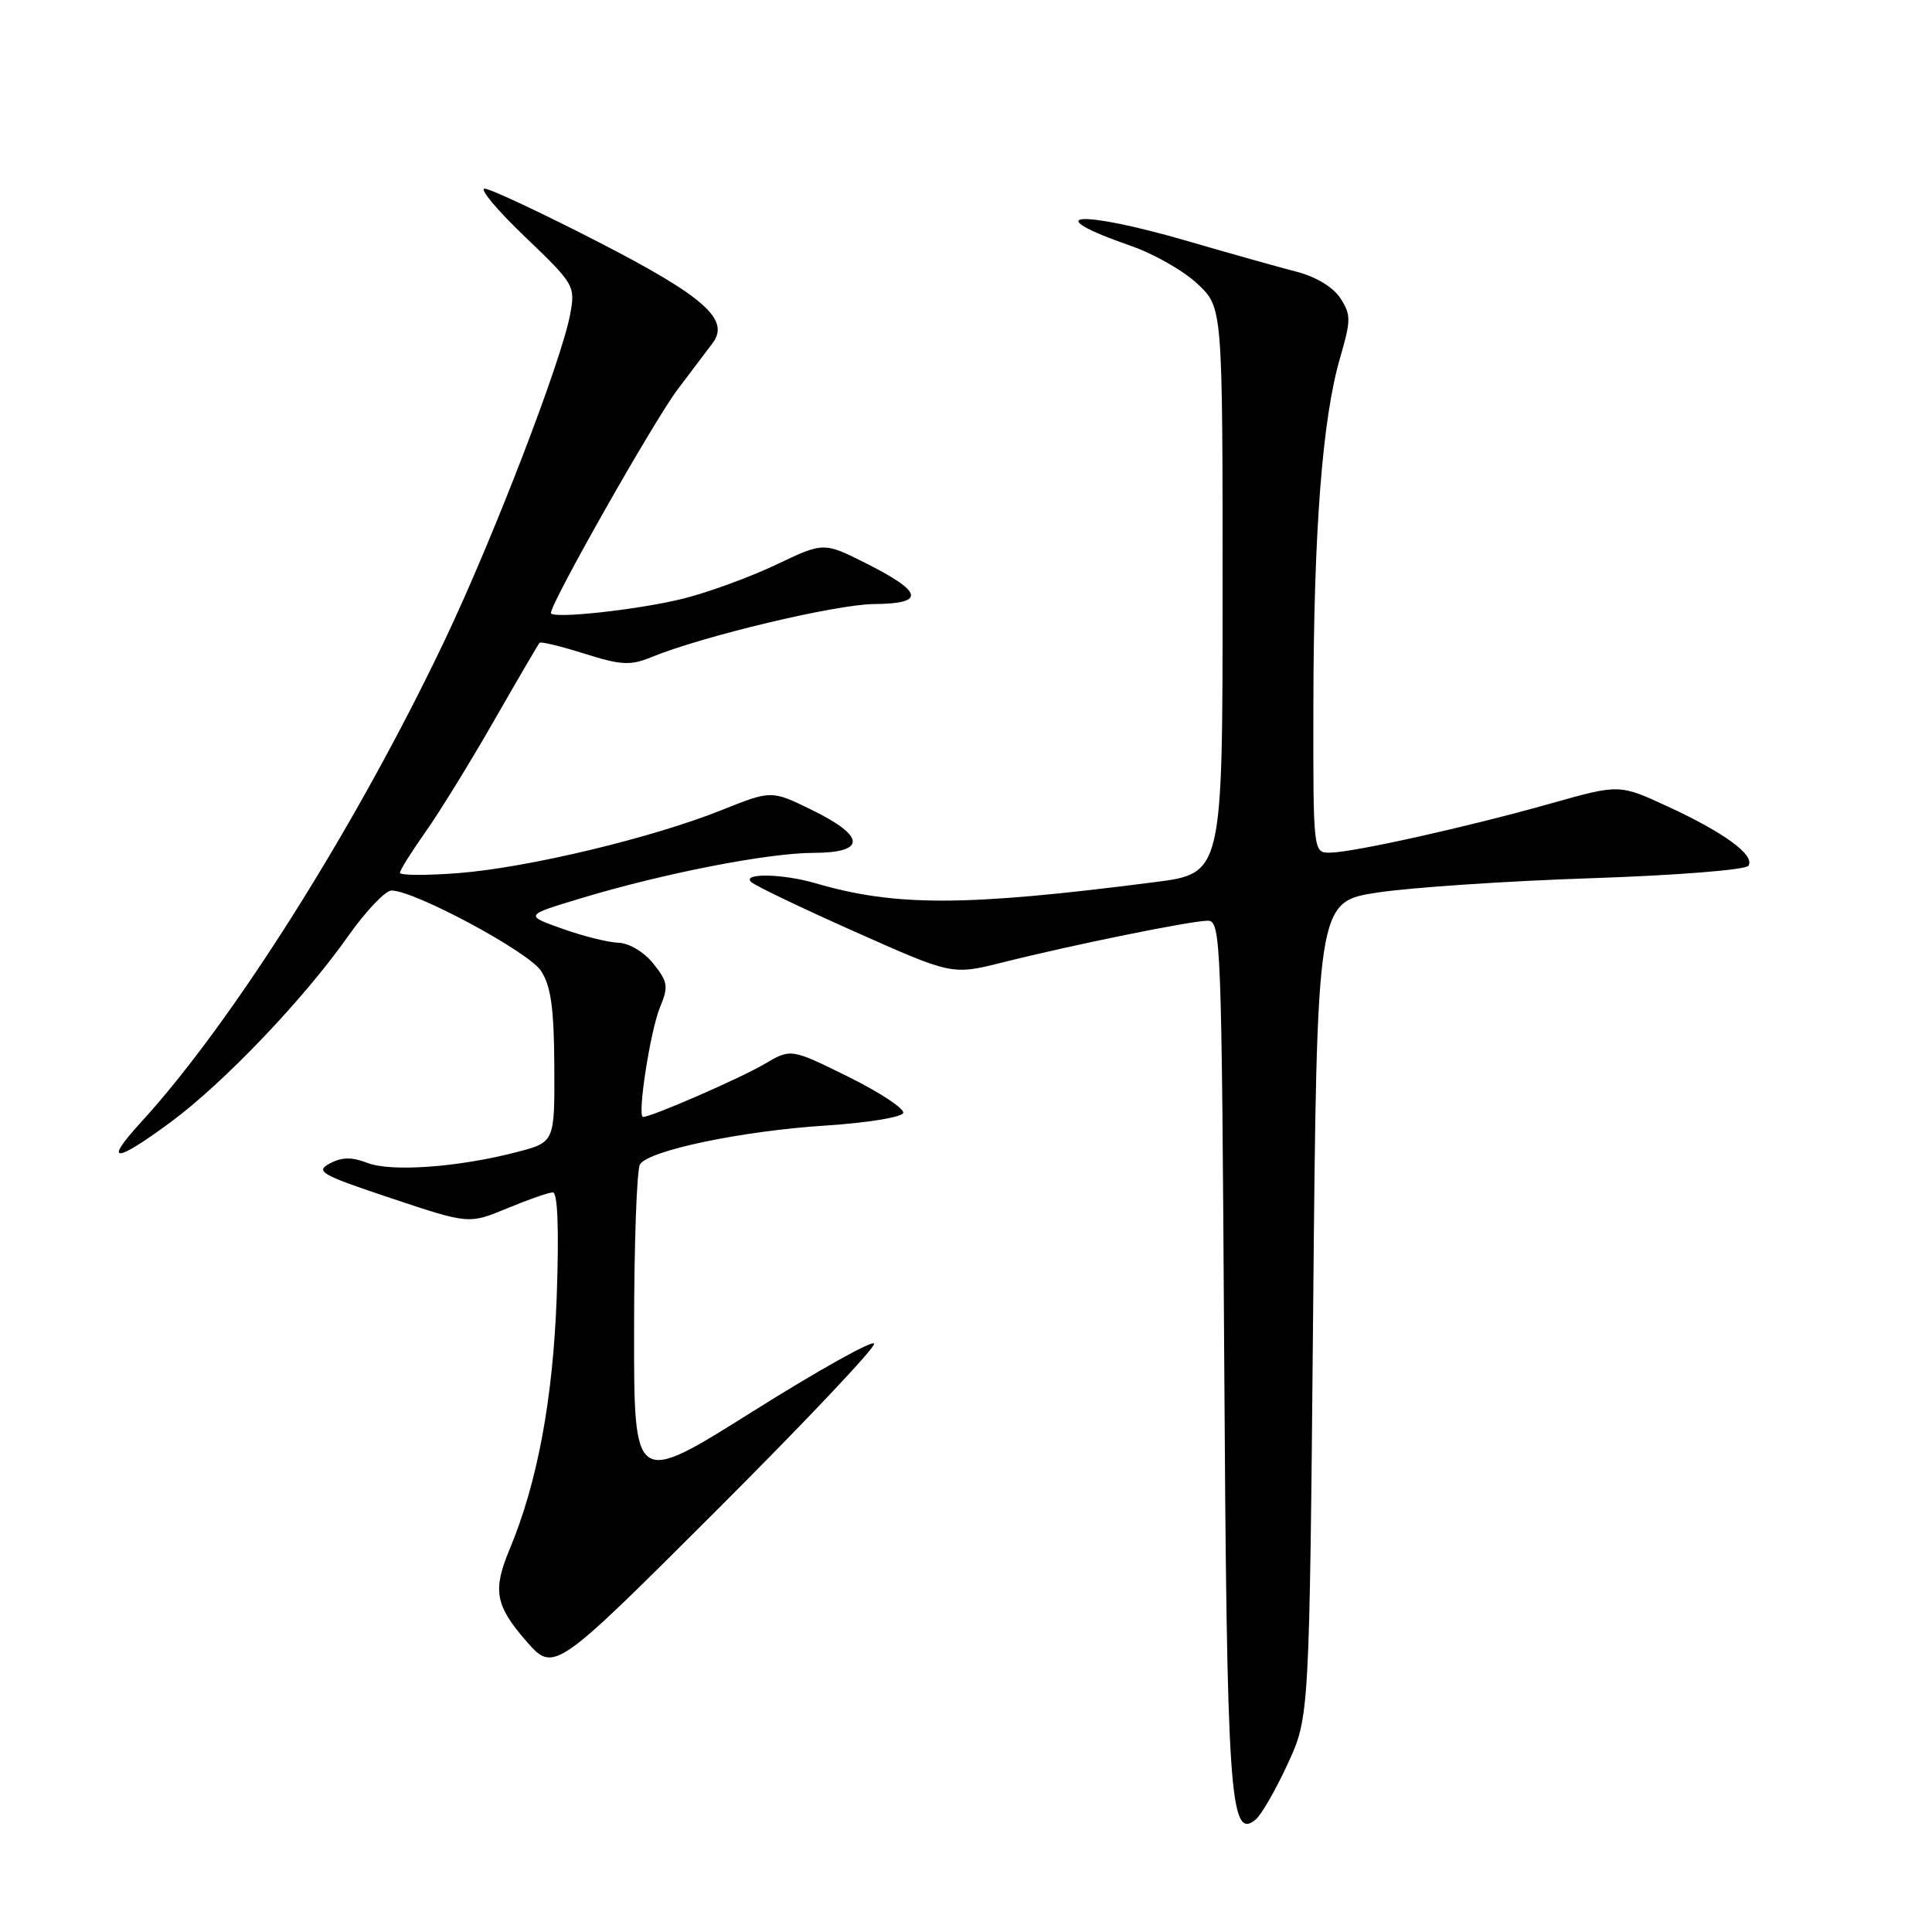<?xml version="1.0" encoding="UTF-8" standalone="no"?>
<!DOCTYPE svg PUBLIC "-//W3C//DTD SVG 1.1//EN" "http://www.w3.org/Graphics/SVG/1.1/DTD/svg11.dtd" >
<svg xmlns="http://www.w3.org/2000/svg" xmlns:xlink="http://www.w3.org/1999/xlink" version="1.1" viewBox="0 0 256 256">
 <g >
 <path fill="currentColor"
d=" M 170.62 233.74 C 173.50 227.50 173.50 227.50 174.00 173.50 C 174.50 119.50 174.50 119.50 182.50 118.27 C 186.90 117.60 199.63 116.74 210.79 116.37 C 222.20 115.99 231.34 115.26 231.68 114.71 C 232.55 113.31 228.52 110.35 221.04 106.89 C 214.58 103.90 214.58 103.90 205.54 106.45 C 194.54 109.56 179.32 112.95 176.25 112.98 C 174.00 113.00 174.00 113.00 174.03 93.25 C 174.07 70.44 175.22 55.50 177.54 47.52 C 179.03 42.39 179.03 41.70 177.59 39.49 C 176.63 38.03 174.33 36.65 171.75 35.99 C 169.41 35.39 162.94 33.57 157.38 31.95 C 142.85 27.72 137.28 28.21 149.93 32.61 C 152.92 33.65 156.86 35.90 158.68 37.62 C 162.00 40.74 162.00 40.74 162.00 78.24 C 162.00 115.74 162.00 115.74 152.99 116.89 C 127.87 120.12 118.68 120.14 108.01 117.02 C 103.68 115.76 98.24 115.67 99.55 116.88 C 100.07 117.37 106.27 120.34 113.33 123.48 C 126.16 129.20 126.16 129.20 132.83 127.53 C 142.10 125.20 157.85 122.00 160.04 122.00 C 161.78 122.00 161.88 124.63 162.21 179.25 C 162.56 238.18 162.95 243.95 166.39 241.09 C 167.13 240.48 169.04 237.17 170.62 233.74 Z  M 115.83 178.04 C 115.65 177.53 108.41 181.58 99.75 187.02 C 84.00 196.92 84.00 196.92 84.02 176.21 C 84.02 164.82 84.38 154.95 84.80 154.28 C 85.98 152.43 98.33 149.85 109.42 149.14 C 114.88 148.79 119.49 148.04 119.68 147.47 C 119.87 146.91 116.59 144.75 112.41 142.68 C 104.80 138.92 104.80 138.92 101.26 141.01 C 98.09 142.88 86.33 148.00 85.21 148.00 C 84.40 148.00 86.17 136.55 87.46 133.45 C 88.59 130.73 88.50 130.10 86.58 127.70 C 85.34 126.15 83.37 124.97 81.96 124.92 C 80.61 124.88 77.25 124.04 74.50 123.06 C 69.50 121.28 69.50 121.28 77.00 119.02 C 87.91 115.72 101.72 113.03 107.75 113.01 C 114.79 113.00 114.74 110.83 107.61 107.34 C 102.23 104.70 102.23 104.70 95.62 107.34 C 86.38 111.04 69.94 114.97 60.75 115.69 C 56.49 116.02 53.00 116.00 53.00 115.65 C 53.00 115.29 54.52 112.87 56.37 110.25 C 58.22 107.64 62.31 101.00 65.46 95.50 C 68.61 90.00 71.33 85.35 71.50 85.17 C 71.68 84.99 74.36 85.64 77.46 86.62 C 82.31 88.15 83.55 88.21 86.30 87.08 C 93.10 84.29 110.75 80.08 115.83 80.04 C 122.64 79.99 122.35 78.47 114.79 74.66 C 109.15 71.82 109.15 71.82 102.83 74.83 C 99.35 76.48 93.80 78.51 90.50 79.33 C 84.52 80.81 73.00 82.06 73.00 81.22 C 73.00 79.84 86.68 55.71 89.79 51.60 C 91.83 48.91 93.93 46.13 94.45 45.43 C 96.75 42.33 93.27 39.26 79.33 32.09 C 71.75 28.19 64.94 25.00 64.22 25.00 C 63.49 25.00 65.90 27.88 69.58 31.39 C 76.11 37.64 76.25 37.88 75.55 41.64 C 74.42 47.79 65.33 71.39 58.88 84.94 C 47.17 109.52 30.80 135.48 18.64 148.75 C 13.65 154.20 15.21 154.16 22.64 148.67 C 29.69 143.45 40.25 132.39 46.11 124.07 C 48.47 120.73 51.06 118.00 51.87 118.00 C 54.94 118.00 70.03 126.11 71.69 128.65 C 73.00 130.65 73.41 133.58 73.45 141.30 C 73.50 151.35 73.50 151.35 68.50 152.65 C 60.77 154.67 51.84 155.32 48.68 154.09 C 46.61 153.29 45.30 153.31 43.69 154.17 C 41.73 155.22 42.55 155.68 51.82 158.77 C 62.13 162.21 62.13 162.21 67.20 160.11 C 69.99 158.95 72.71 158.00 73.26 158.00 C 73.90 158.00 74.08 162.97 73.77 171.75 C 73.28 185.35 71.22 196.45 67.53 205.28 C 65.26 210.71 65.62 212.72 69.69 217.41 C 73.39 221.65 73.39 221.65 94.77 200.31 C 106.53 188.57 116.01 178.55 115.83 178.04 Z "/>
</g>
</svg>